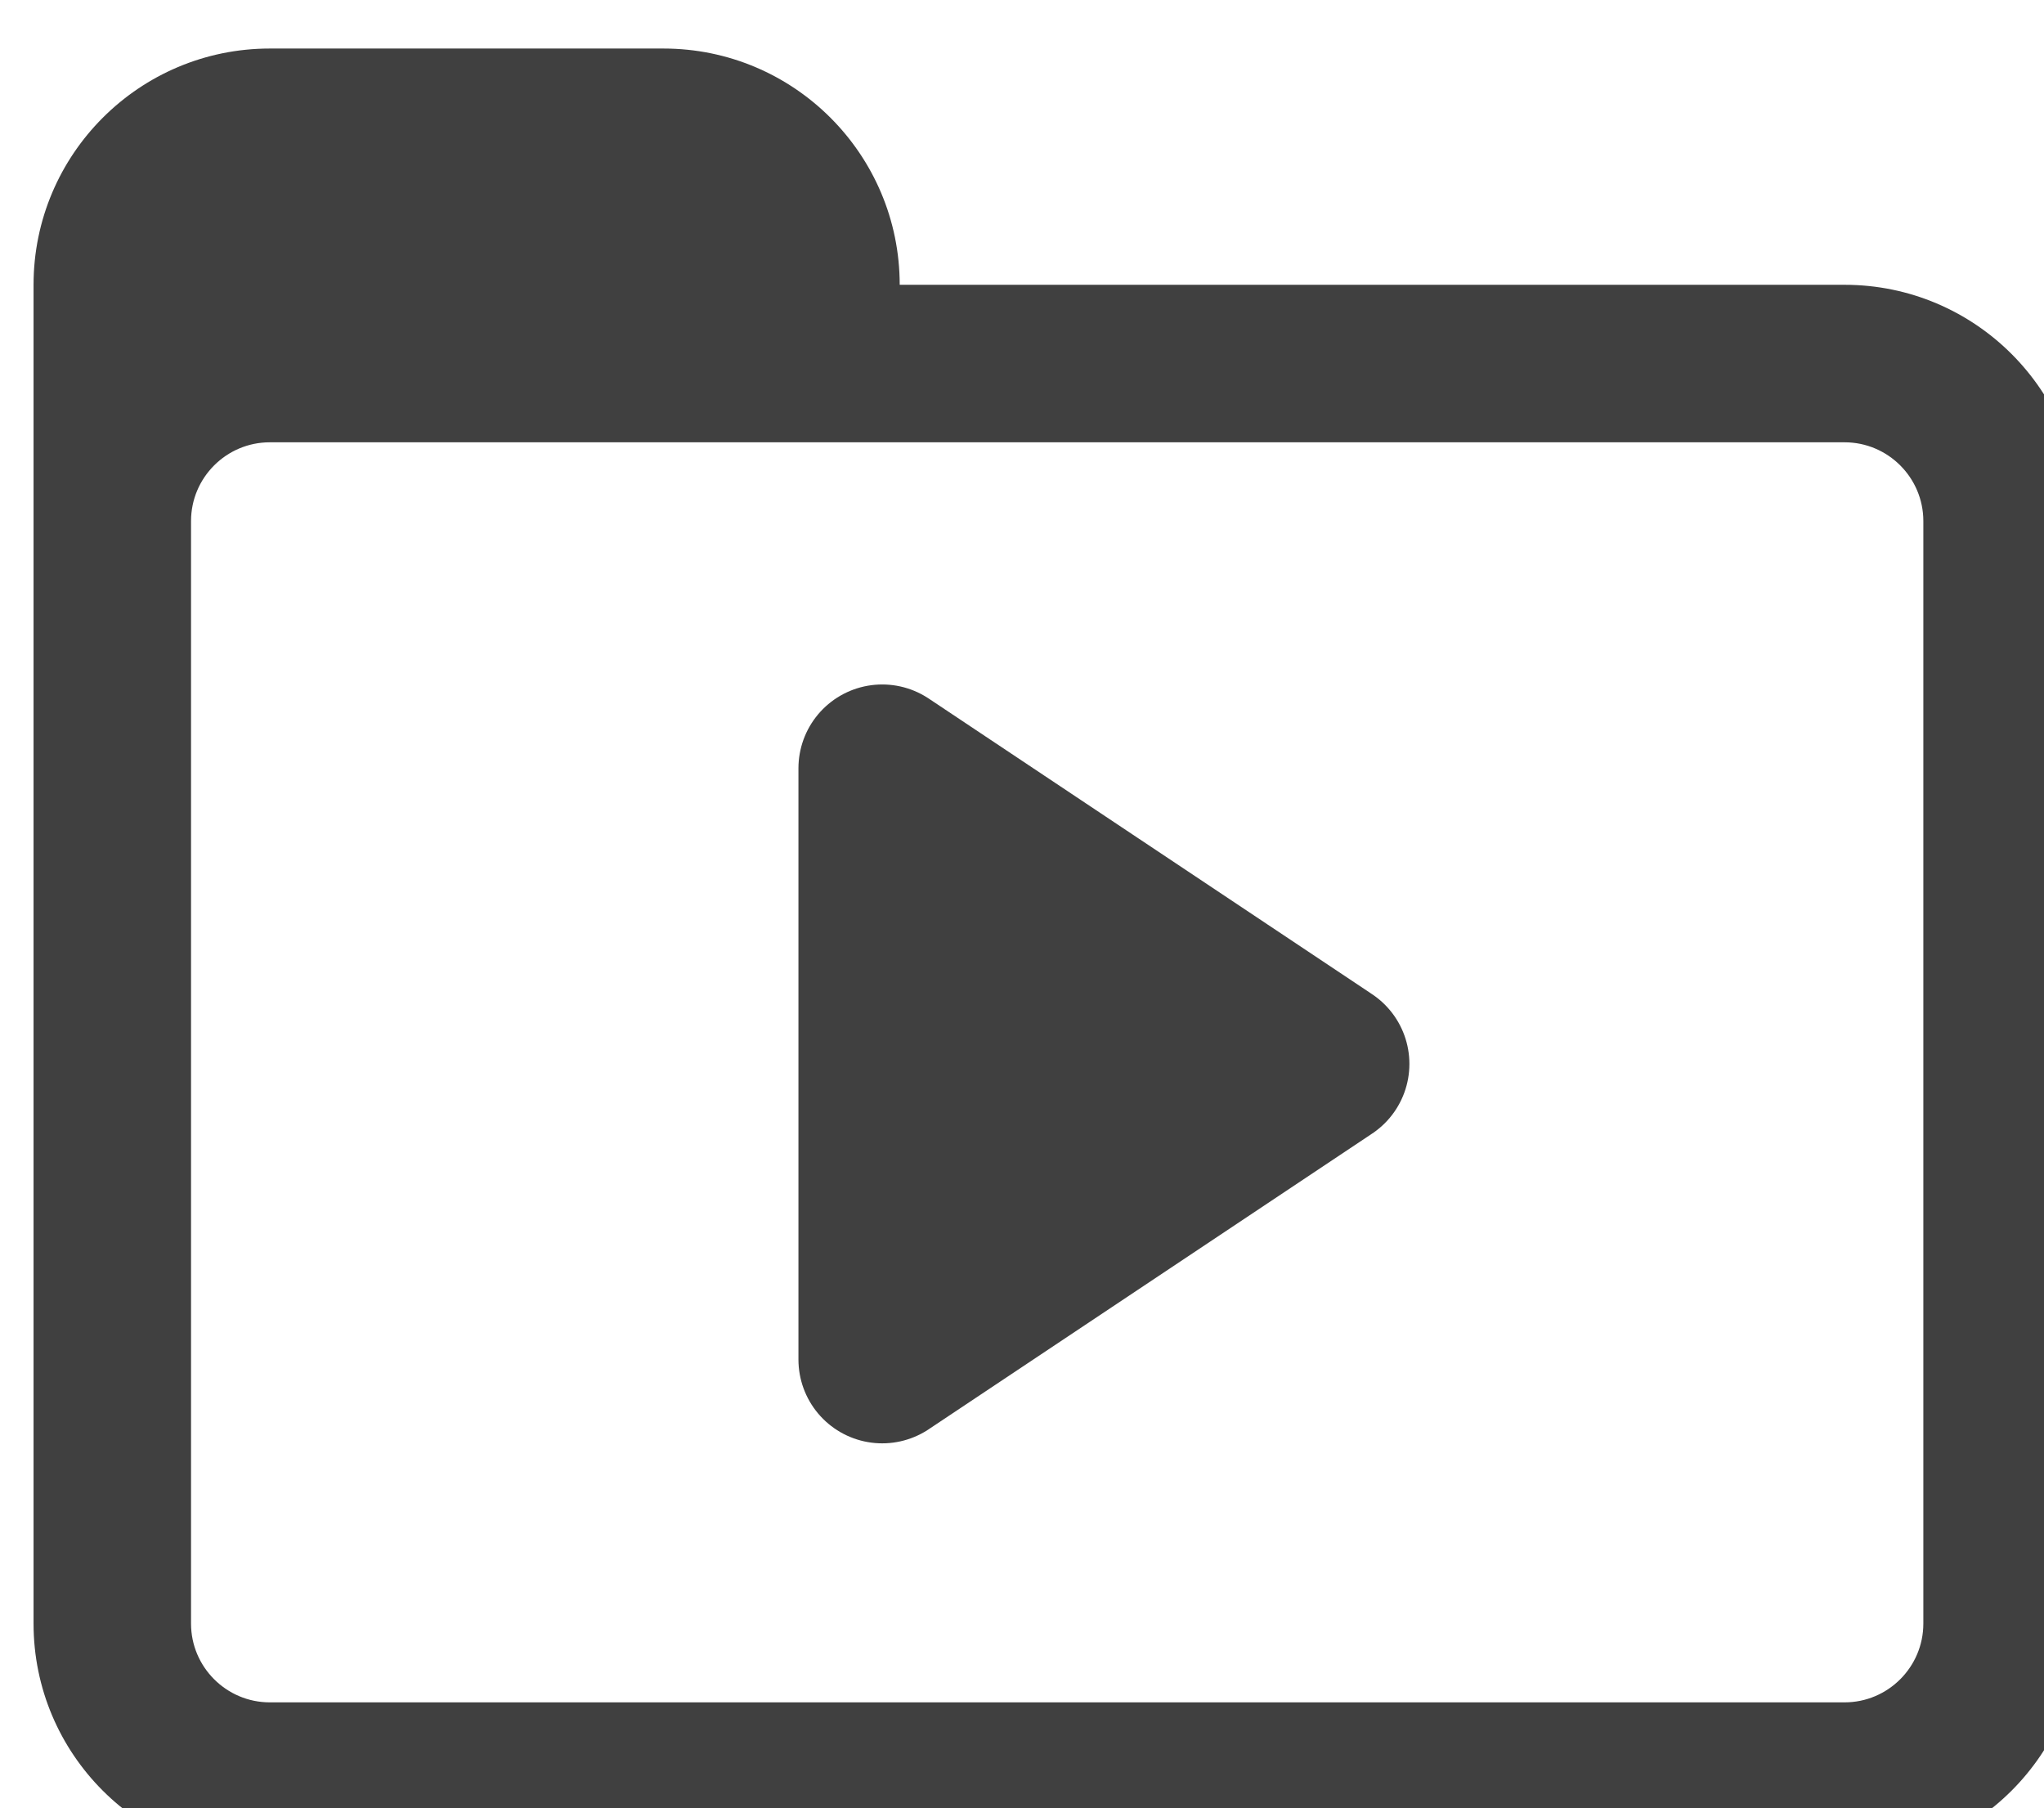<?xml version="1.0" encoding="UTF-8" standalone="no"?>
<!-- Created with Inkscape (http://www.inkscape.org/) -->

<svg
   width="6.879mm"
   height="6.085mm"
   viewBox="0 0 6.879 6.085"
   version="1.1"
   id="svg8"
   inkscape:version="1.2.2 (732a01da63, 2022-12-09)"
   sodipodi:docname="video.svg"
   xmlns:inkscape="http://www.inkscape.org/namespaces/inkscape"
   xmlns:sodipodi="http://sodipodi.sourceforge.net/DTD/sodipodi-0.dtd"
   xmlns="http://www.w3.org/2000/svg"
   xmlns:svg="http://www.w3.org/2000/svg"
   xmlns:rdf="http://www.w3.org/1999/02/22-rdf-syntax-ns#"
   xmlns:cc="http://creativecommons.org/ns#"
   xmlns:dc="http://purl.org/dc/elements/1.1/">
  <defs
     id="defs2" />
  <sodipodi:namedview
     id="base"
     pagecolor="#ffffff"
     bordercolor="#666666"
     borderopacity="1.0"
     inkscape:pageopacity="0.0"
     inkscape:pageshadow="2"
     inkscape:zoom="1.979899"
     inkscape:cx="95.459415"
     inkscape:cy="-187.88837"
     inkscape:document-units="mm"
     inkscape:current-layer="g891"
     showgrid="false"
     fit-margin-top="0"
     fit-margin-left="0"
     fit-margin-right="0"
     fit-margin-bottom="0"
     inkscape:window-width="3840"
     inkscape:window-height="2066"
     inkscape:window-x="-11"
     inkscape:window-y="-11"
     inkscape:window-maximized="1"
     inkscape:showpageshadow="2"
     inkscape:pagecheckerboard="0"
     inkscape:deskcolor="#d1d1d1">
    <inkscape:grid
       type="xygrid"
       id="grid844"
       originx="-86.63"
       originy="-104.132" />
  </sodipodi:namedview>
  <g
     inkscape:label="Calque 1"
     inkscape:groupmode="layer"
     id="layer1"
     transform="translate(-343.761,-173.138)">
    <g
       style="clip-rule:evenodd;fill:#404040;fill-opacity:1;fill-rule:evenodd;image-rendering:optimizeQuality;shape-rendering:geometricPrecision;text-rendering:geometricPrecision"
       id="g891"
       transform="matrix(0.265,0,0,0.265,272.365,69.005)">
      <g
         aria-label="?"
         style="font-style:normal;font-variant:normal;font-weight:normal;font-stretch:normal;font-size:371.883px;line-height:0;font-family:'Arial Rounded MT Bold';-inkscape-font-specification:'Arial Rounded MT Bold, ';letter-spacing:0px;word-spacing:0px;fill:#000000;fill-opacity:1;stroke:none;stroke-width:1.395"
         id="text816"
         transform="matrix(4.859,0,0,4.859,-386.627,-682.452)" />
      <path
         id="path815"
         d="m 272.845,393.571 c -1.656,0 -3,1.344 -3,3 v 17 c 0,1.656 1.344,3 3,3 h 20 c 1.656,0 3,-1.344 3,-3 v -14 c 0,-1.656 -1.344,-3 -3,-3 h -12 c 0,-1.656 -1.344,-3 -3,-3 z m 0,5 h 20 c 0.551,0 1,0.449 1,1 v 14 c 0,0.551 -0.449,1 -1,1 h -20 c -0.551,0 -1,-0.449 -1,-1 v -14 c 0,-0.551 0.449,-1 1,-1 z"
         inkscape:connector-curvature="0"
         style="fill:#404040;fill-opacity:1;stroke-width:1" />
      <path
         style="font-style:normal;font-variant:normal;font-weight:normal;font-stretch:normal;font-size:371.883px;line-height:0;font-family:'Arial Rounded MT Bold';-inkscape-font-specification:'Arial Rounded MT Bold, ';letter-spacing:0px;word-spacing:0px;clip-rule:evenodd;fill:#404040;fill-opacity:1;fill-rule:evenodd;stroke:#404040;stroke-width:2.128;stroke-linecap:round;stroke-linejoin:round;stroke-miterlimit:4;stroke-dasharray:none;stroke-opacity:1;image-rendering:optimizeQuality;shape-rendering:geometricPrecision;text-rendering:geometricPrecision"
         d="m 280.623,402.71 v 7.508 l 5.631,-3.754 -5.631,-3.754"
         id="path846"
         inkscape:connector-curvature="0" />
    </g>
  </g>
</svg>
